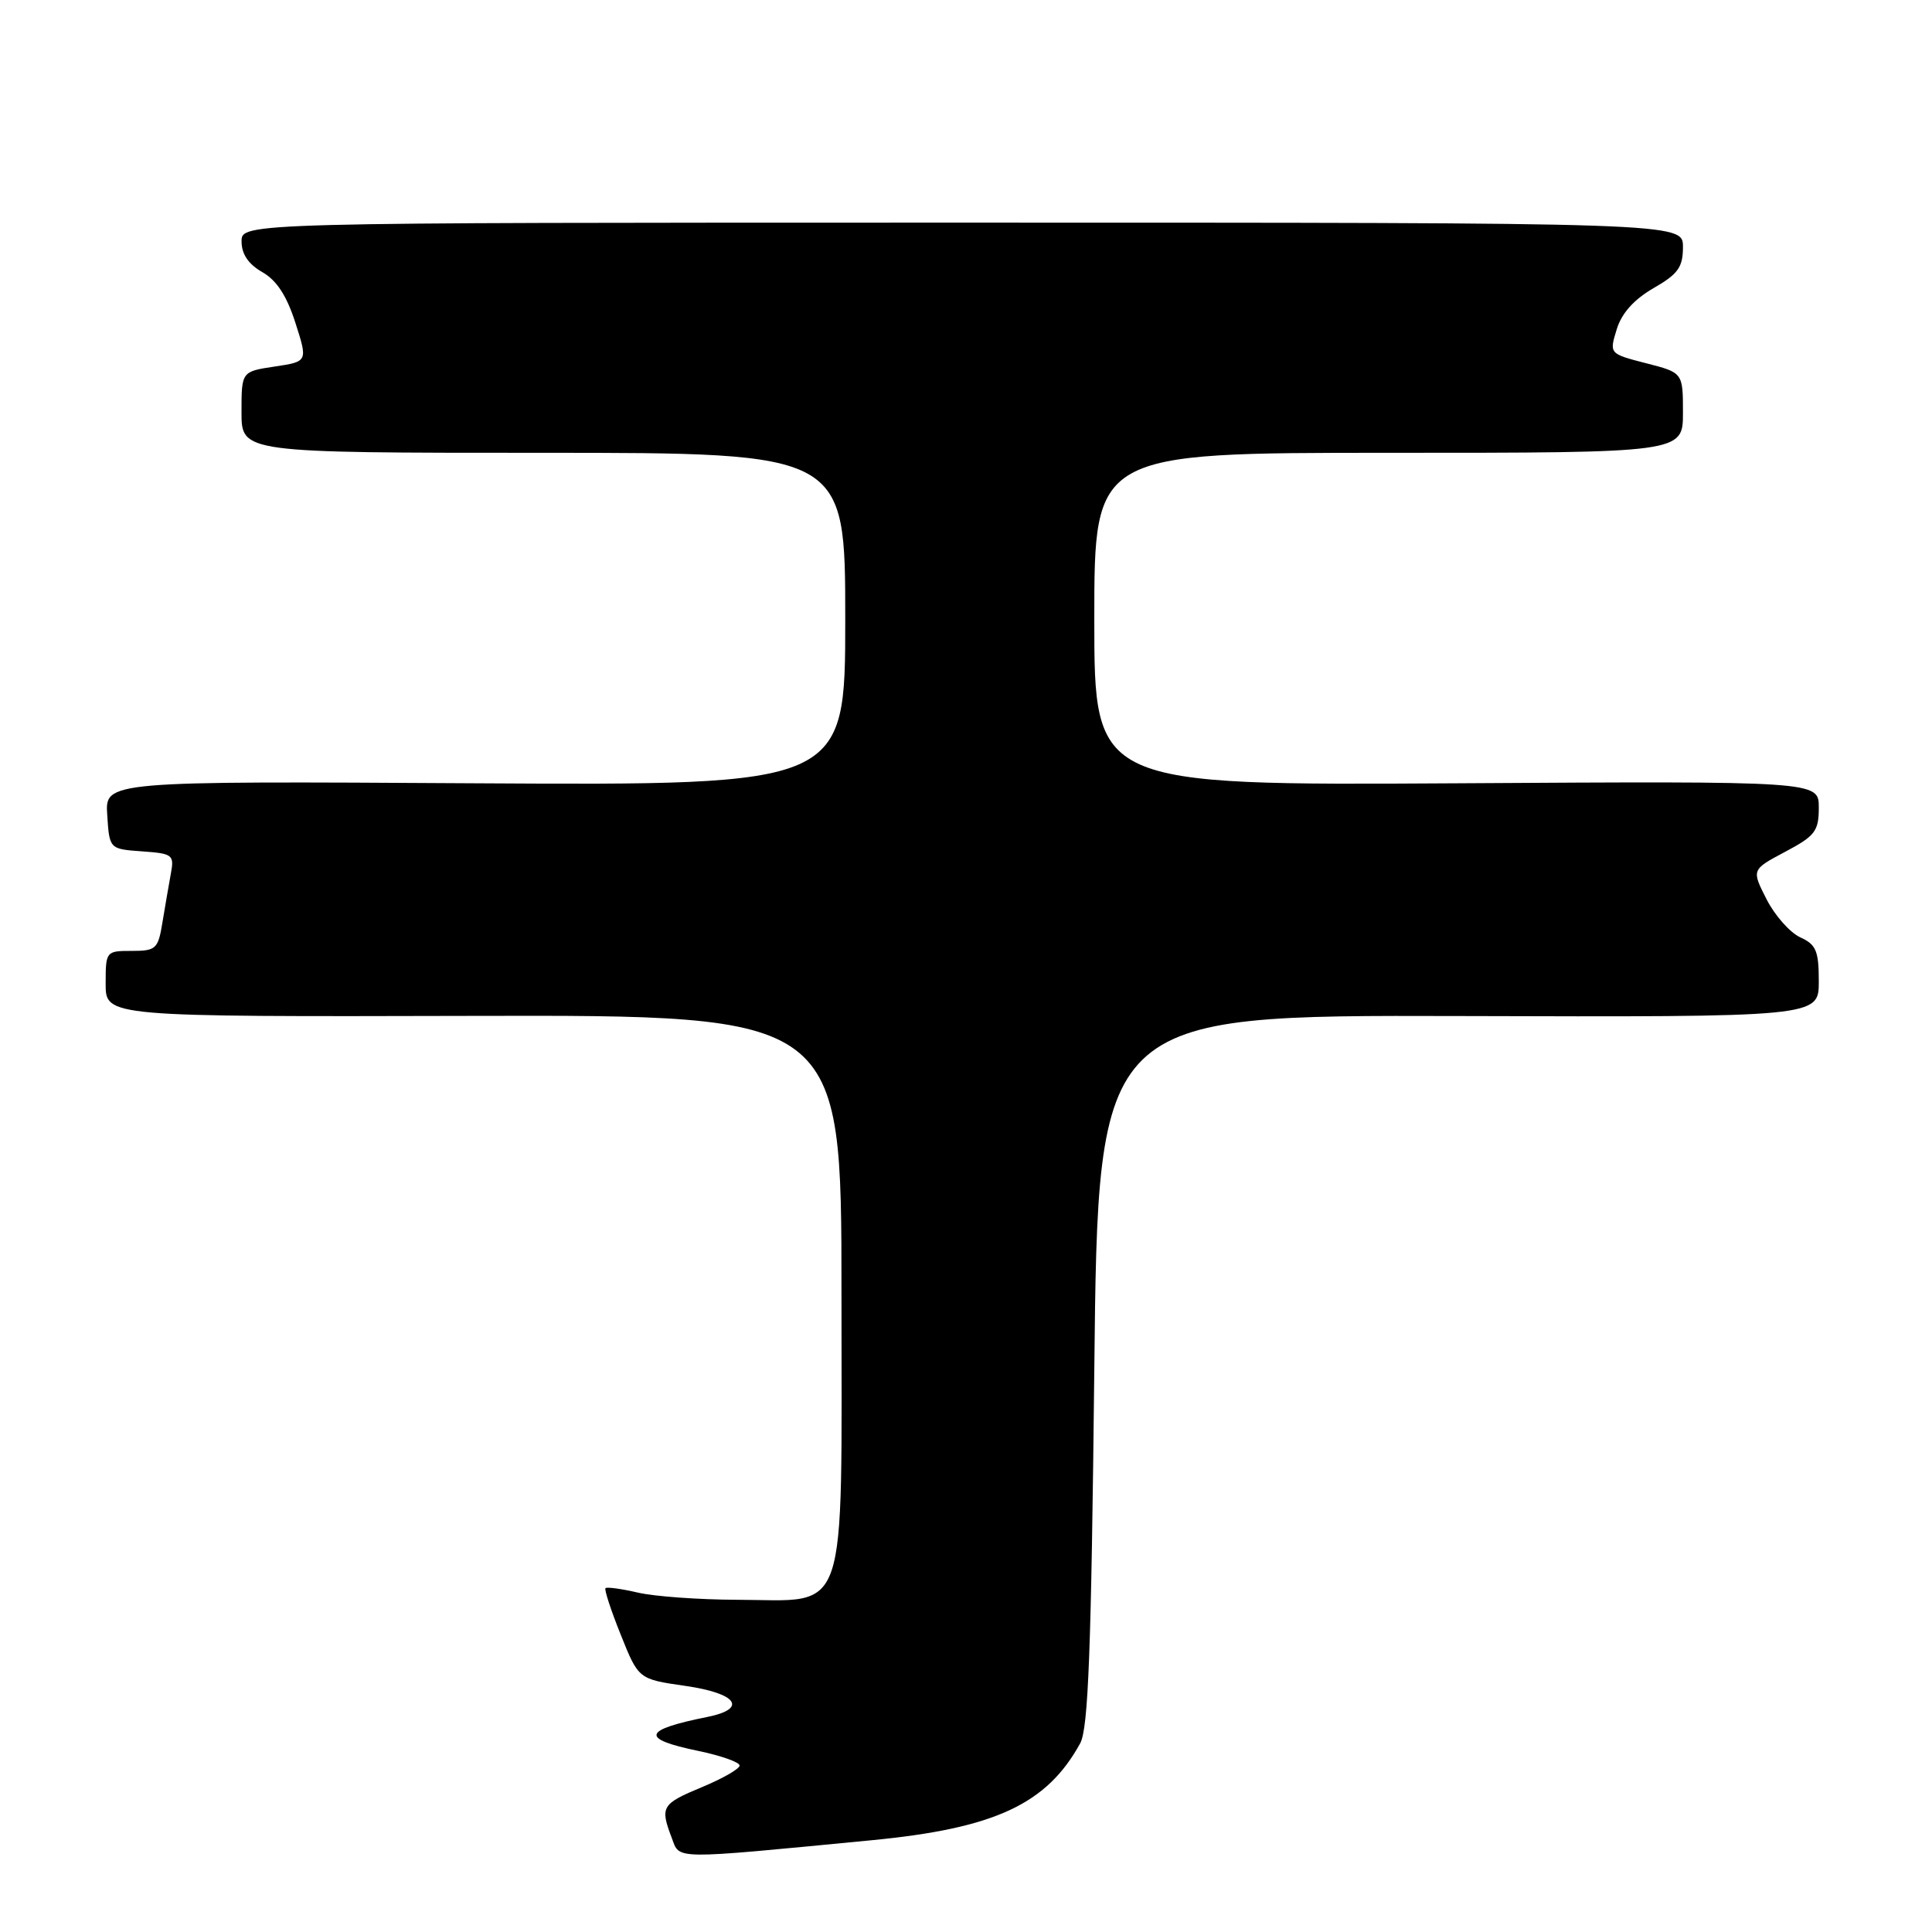 <?xml version="1.0" encoding="UTF-8" standalone="no"?>
<!DOCTYPE svg PUBLIC "-//W3C//DTD SVG 1.1//EN" "http://www.w3.org/Graphics/SVG/1.1/DTD/svg11.dtd" >
<svg xmlns="http://www.w3.org/2000/svg" xmlns:xlink="http://www.w3.org/1999/xlink" version="1.1" viewBox="0 0 256 256">
 <g >
 <path fill="currentColor"
d=" M 115.50 243.84 C 131.81 242.27 138.70 239.07 143.13 231.00 C 144.21 229.02 144.60 218.71 145.00 181.50 C 145.50 134.50 145.50 134.50 193.25 134.63 C 241.00 134.77 241.00 134.77 241.00 130.04 C 241.00 126.00 240.65 125.16 238.54 124.20 C 237.19 123.58 235.18 121.32 234.08 119.16 C 232.08 115.24 232.08 115.24 236.54 112.87 C 240.52 110.76 241.00 110.13 241.00 107.00 C 241.00 103.50 241.00 103.50 193.00 103.79 C 145.00 104.07 145.00 104.07 145.00 82.04 C 145.00 60.00 145.00 60.00 184.00 60.00 C 223.00 60.00 223.00 60.00 223.00 54.69 C 223.00 49.38 223.00 49.38 218.11 48.13 C 213.23 46.87 213.23 46.87 214.22 43.65 C 214.87 41.50 216.51 39.68 219.10 38.18 C 222.36 36.31 223.00 35.41 223.00 32.72 C 223.00 29.50 223.00 29.50 127.50 29.50 C 32.00 29.50 32.00 29.50 32.01 32.00 C 32.01 33.68 32.92 35.01 34.76 36.06 C 36.66 37.14 38.00 39.20 39.14 42.77 C 40.79 47.91 40.79 47.91 36.39 48.57 C 32.00 49.23 32.00 49.23 32.00 54.61 C 32.00 60.00 32.00 60.00 72.00 60.00 C 112.00 60.00 112.00 60.00 112.00 82.04 C 112.00 104.07 112.00 104.07 62.96 103.79 C 13.91 103.50 13.91 103.50 14.21 108.00 C 14.50 112.50 14.50 112.50 18.82 112.81 C 22.90 113.10 23.11 113.26 22.63 115.81 C 22.36 117.29 21.86 120.19 21.52 122.25 C 20.95 125.74 20.67 126.00 17.45 126.00 C 14.04 126.00 14.00 126.05 14.00 130.36 C 14.00 134.73 14.00 134.73 62.75 134.61 C 111.50 134.50 111.50 134.50 111.50 171.34 C 111.50 215.24 112.60 212.02 97.64 211.98 C 92.61 211.96 86.71 211.54 84.53 211.03 C 82.34 210.52 80.41 210.26 80.23 210.44 C 80.05 210.62 80.96 213.40 82.26 216.63 C 84.61 222.50 84.61 222.50 90.81 223.39 C 97.66 224.37 99.12 226.41 93.75 227.50 C 85.13 229.23 84.80 230.40 92.50 232.00 C 95.53 232.63 98.00 233.50 98.00 233.94 C 98.00 234.38 95.75 235.67 93.00 236.81 C 87.68 239.02 87.44 239.41 89.00 243.50 C 90.12 246.44 88.70 246.42 115.50 243.84 Z "/>
</g>
</svg>
